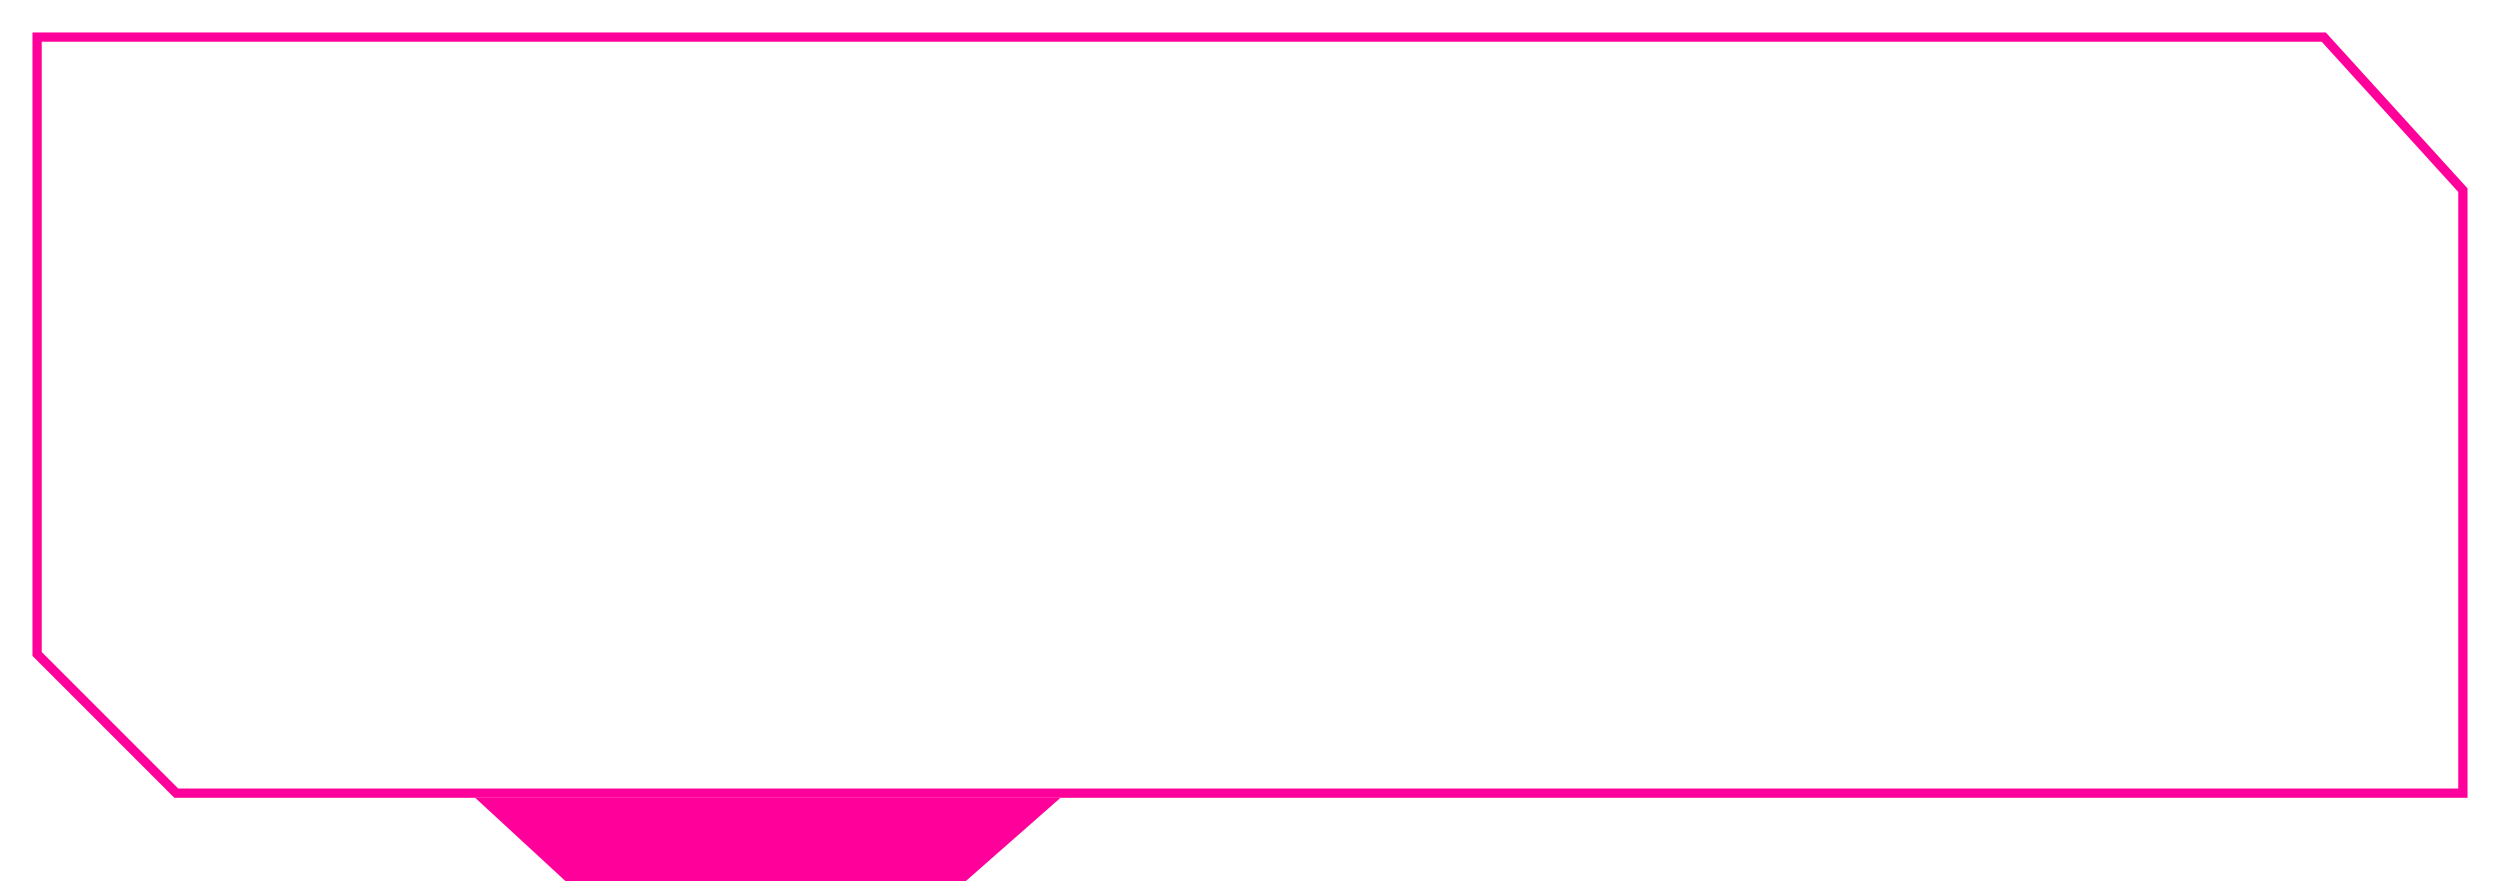 <svg width="539" height="190" viewBox="0 0 539 190" fill="none" xmlns="http://www.w3.org/2000/svg">
<path d="M207.808 189L226 173L105 173L122.346 189L207.808 189Z" fill="#FF009A" stroke="#FF009A" stroke-width="2"/>
<g filter="url(#filter0_d)">
<path d="M531 41L531 171L38 171L8 141L8 8L501 8L531 41Z" stroke="#FF009A" stroke-width="2"/>
</g>
<defs>
<filter id="filter0_d" x="0" y="0" width="539" height="179" filterUnits="userSpaceOnUse" color-interpolation-filters="sRGB">
<feFlood flood-opacity="0" result="BackgroundImageFix"/>
<feColorMatrix in="SourceAlpha" type="matrix" values="0 0 0 0 0 0 0 0 0 0 0 0 0 0 0 0 0 0 127 0"/>
<feOffset/>
<feGaussianBlur stdDeviation="3.5"/>
<feColorMatrix type="matrix" values="0 0 0 0 1 0 0 0 0 0 0 0 0 0 0.604 0 0 0 1 0"/>
<feBlend mode="normal" in2="BackgroundImageFix" result="effect1_dropShadow"/>
<feBlend mode="normal" in="SourceGraphic" in2="effect1_dropShadow" result="shape"/>
</filter>
</defs>
</svg>

